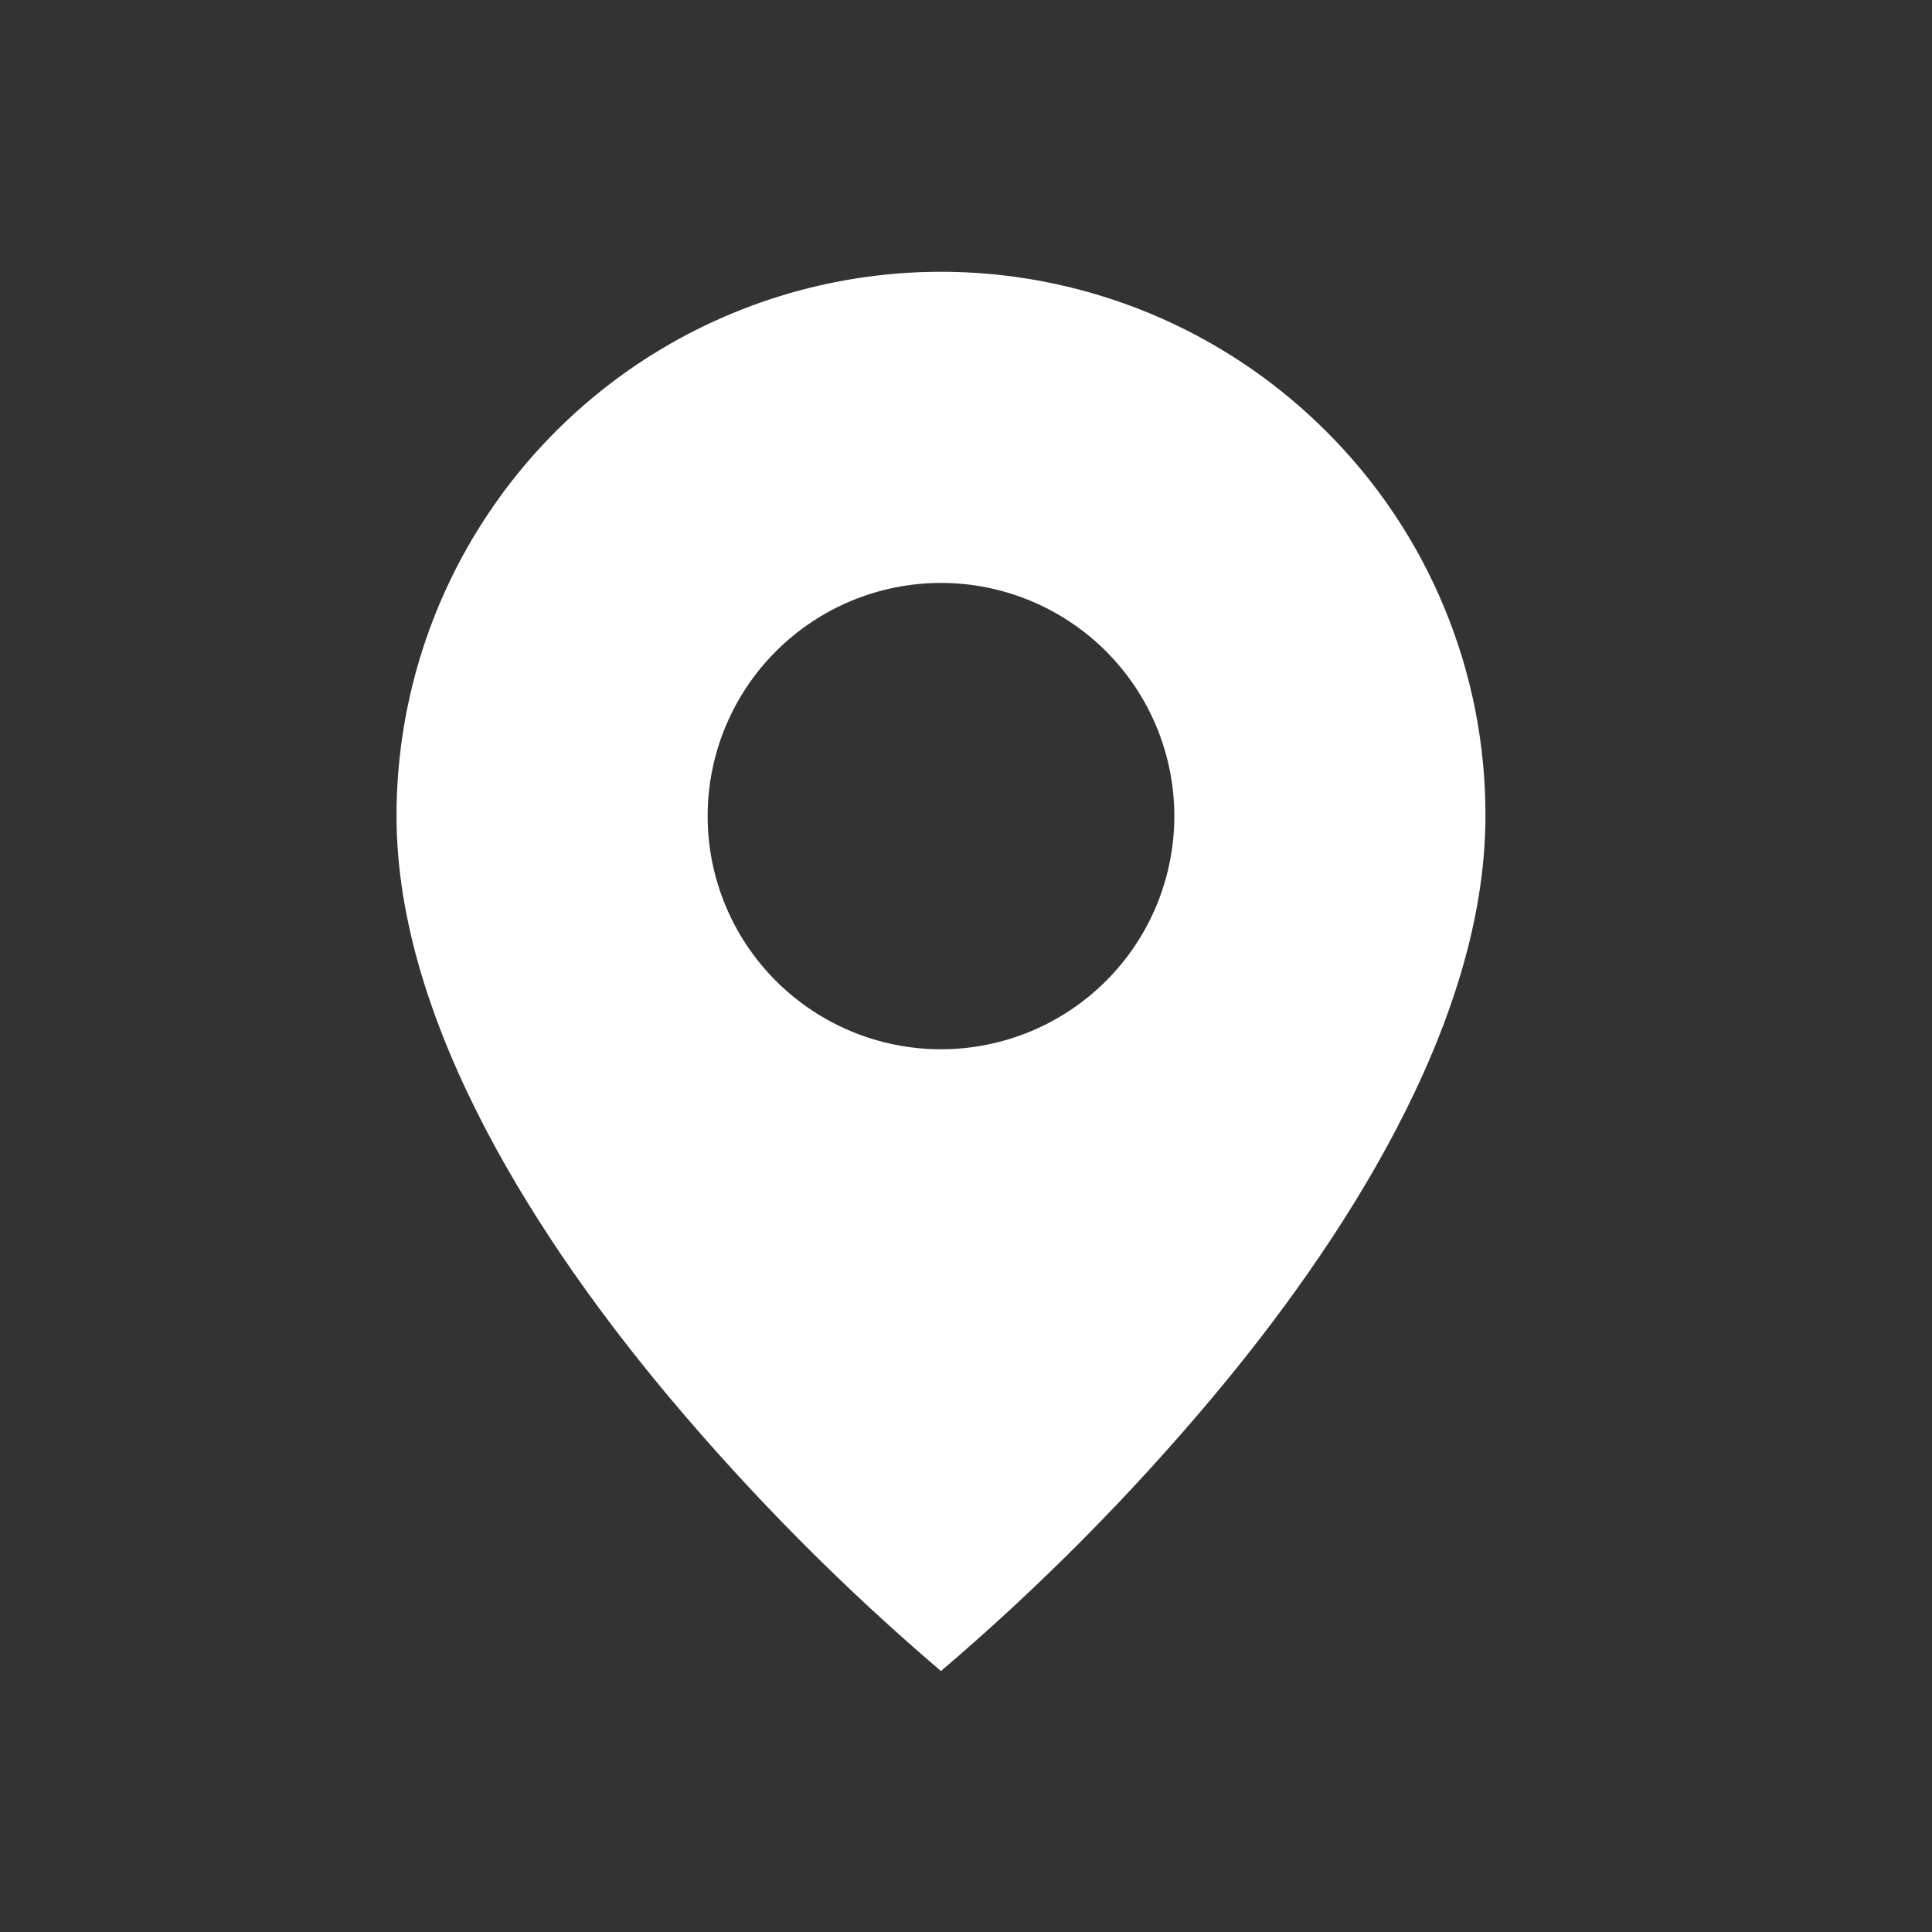 <svg width="29" height="29" viewBox="0 0 29 29" fill="none" xmlns="http://www.w3.org/2000/svg">
<rect x="0" y="0" width="29" height="29" fill="#333333" stroke="none"/>
<path d="M14.124 25.083C12.65 23.826 11.283 22.448 10.038 20.964C8.17 18.734 5.952 15.414 5.952 12.25C5.951 10.634 6.43 9.054 7.328 7.711C8.226 6.367 9.503 5.319 10.997 4.701C12.491 4.083 14.135 3.921 15.72 4.237C17.306 4.552 18.763 5.331 19.906 6.474C20.667 7.231 21.27 8.131 21.68 9.123C22.091 10.114 22.3 11.177 22.297 12.25C22.297 15.414 20.078 18.734 18.21 20.964C16.966 22.448 15.599 23.826 14.124 25.083ZM14.124 8.75C13.195 8.75 12.305 9.119 11.648 9.775C10.991 10.432 10.622 11.322 10.622 12.25C10.622 13.178 10.991 14.069 11.648 14.725C12.305 15.381 13.195 15.75 14.124 15.75C15.053 15.75 15.944 15.381 16.601 14.725C17.258 14.069 17.627 13.178 17.627 12.25C17.627 11.322 17.258 10.432 16.601 9.775C15.944 9.119 15.053 8.75 14.124 8.75Z" fill="white"/>
</svg>
